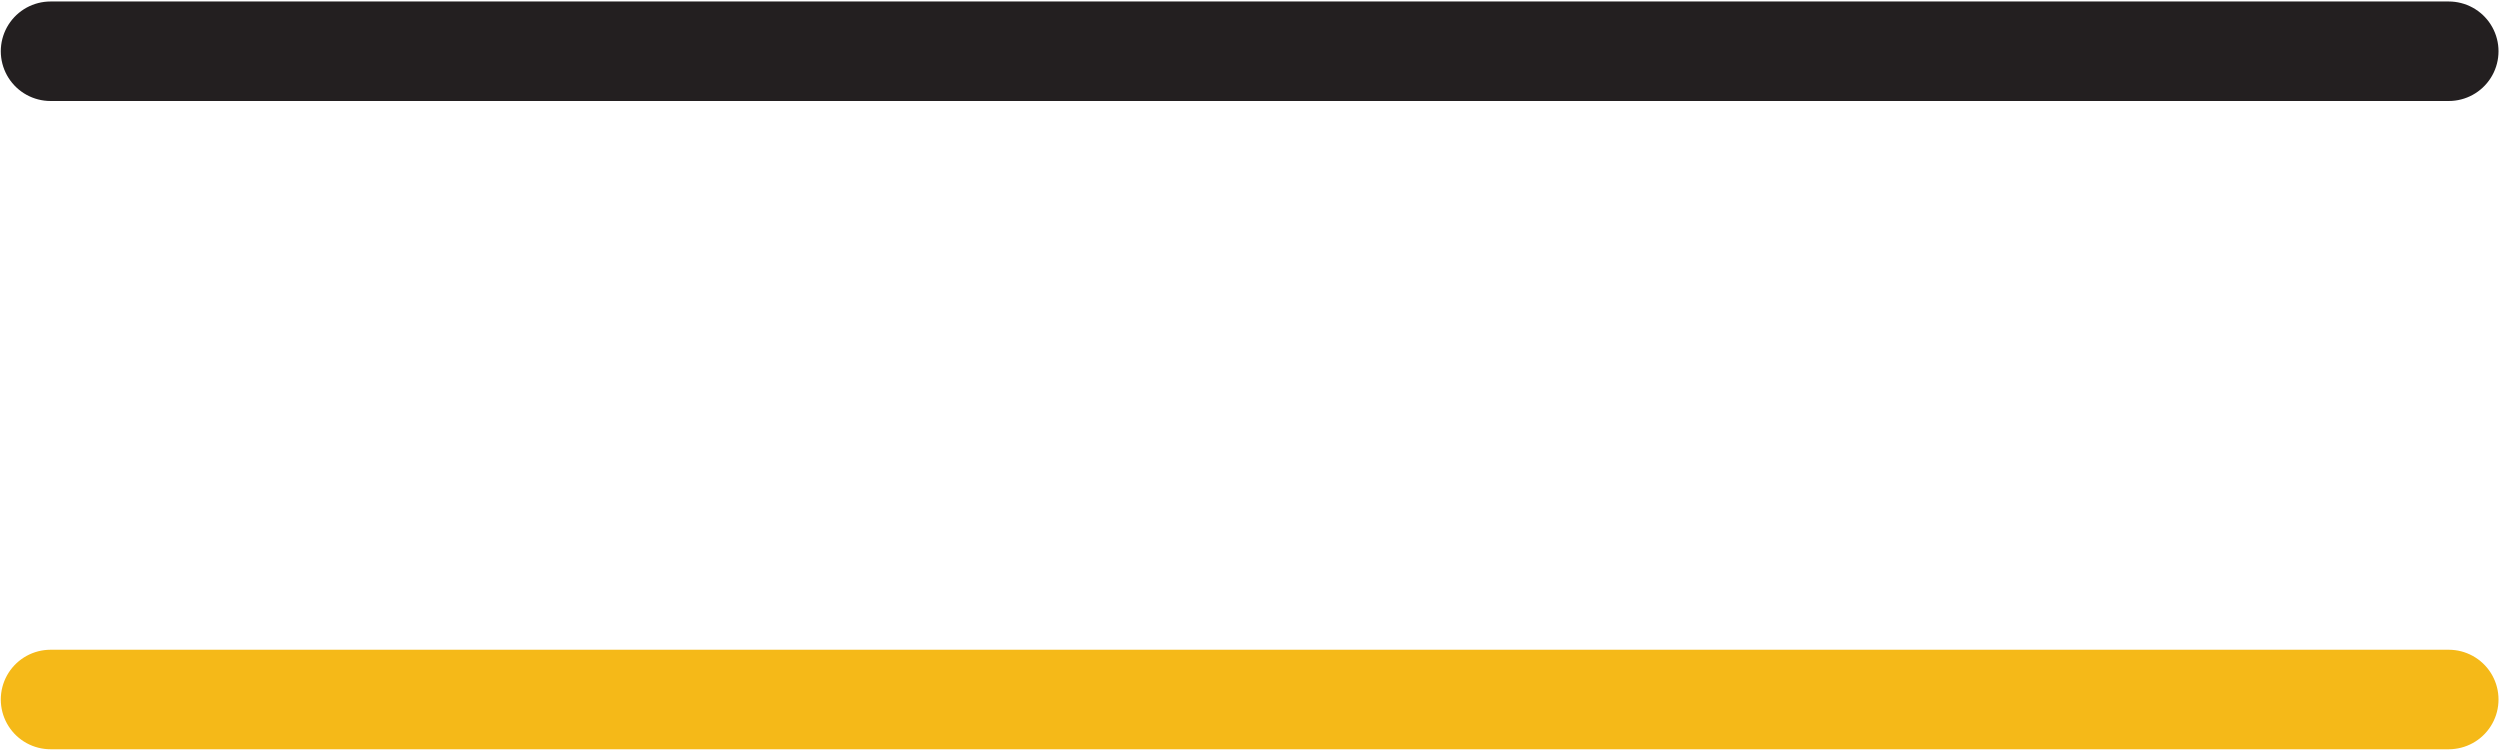 <?xml version="1.0" encoding="utf-8"?>
<!-- Generator: Adobe Illustrator 25.3.1, SVG Export Plug-In . SVG Version: 6.00 Build 0)  -->
<svg version="1.1" id="Layer_1" xmlns="http://www.w3.org/2000/svg" xmlns:xlink="http://www.w3.org/1999/xlink" x="0px" y="0px"
	 viewBox="0 0 71.23 21.36" style="enable-background:new 0 0 71.23 21.36;" xml:space="preserve">
<style type="text/css">
	.st0{fill:none;stroke:#231F20;stroke-width:2.835;stroke-linecap:round;stroke-linejoin:round;stroke-miterlimit:10;}
	.st1{fill:none;stroke:#F5B918;stroke-width:2.835;stroke-linecap:round;stroke-linejoin:round;stroke-miterlimit:10;}
</style>
<g>
	<line class="st0" x1="1.44" y1="1.46" x2="69.77" y2="1.46"/>
	<line class="st1" x1="1.44" y1="19.93" x2="69.77" y2="19.93"/>
</g>
</svg>
